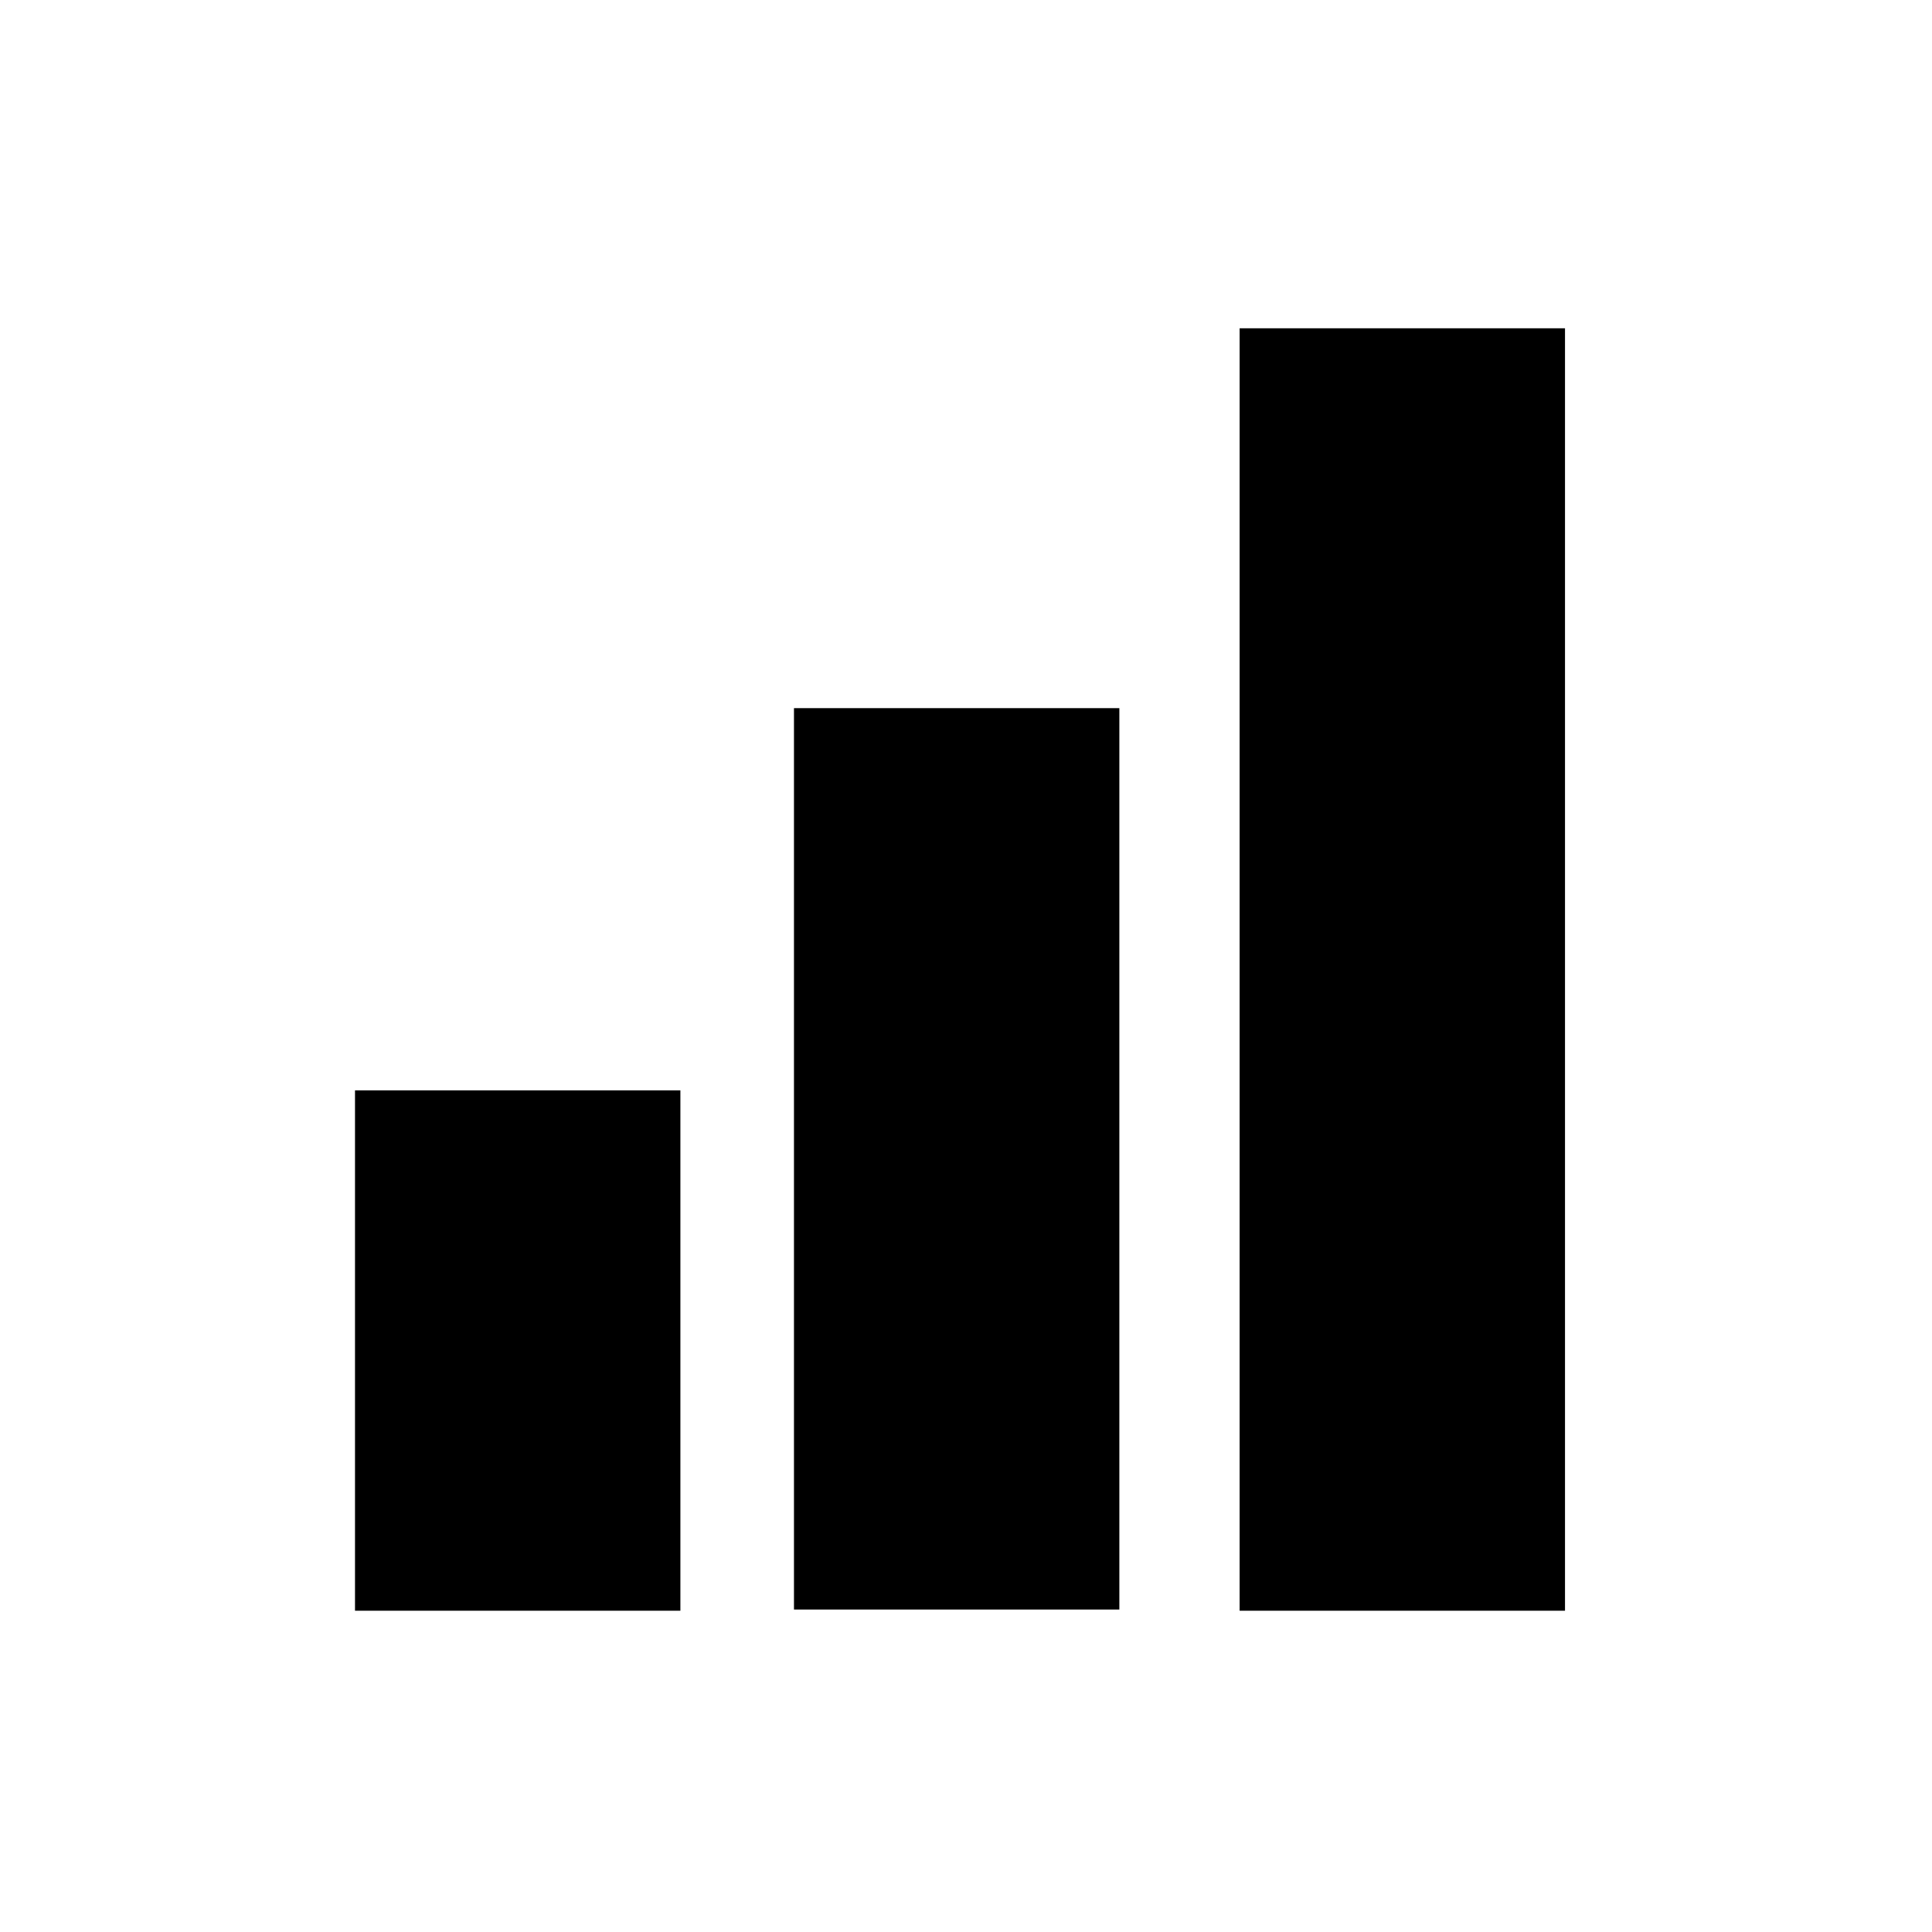 <svg role="img" viewBox="0 0 24 24" xmlns="http://www.w3.org/2000/svg"><title>Bookmeter icon</title><path d="M4.41 13.545h4.042v6.464H4.41zm5.453-4.748h4.042v11.197H9.863zm5.536-4.719h4.042v15.931h-4.042z"/></svg>